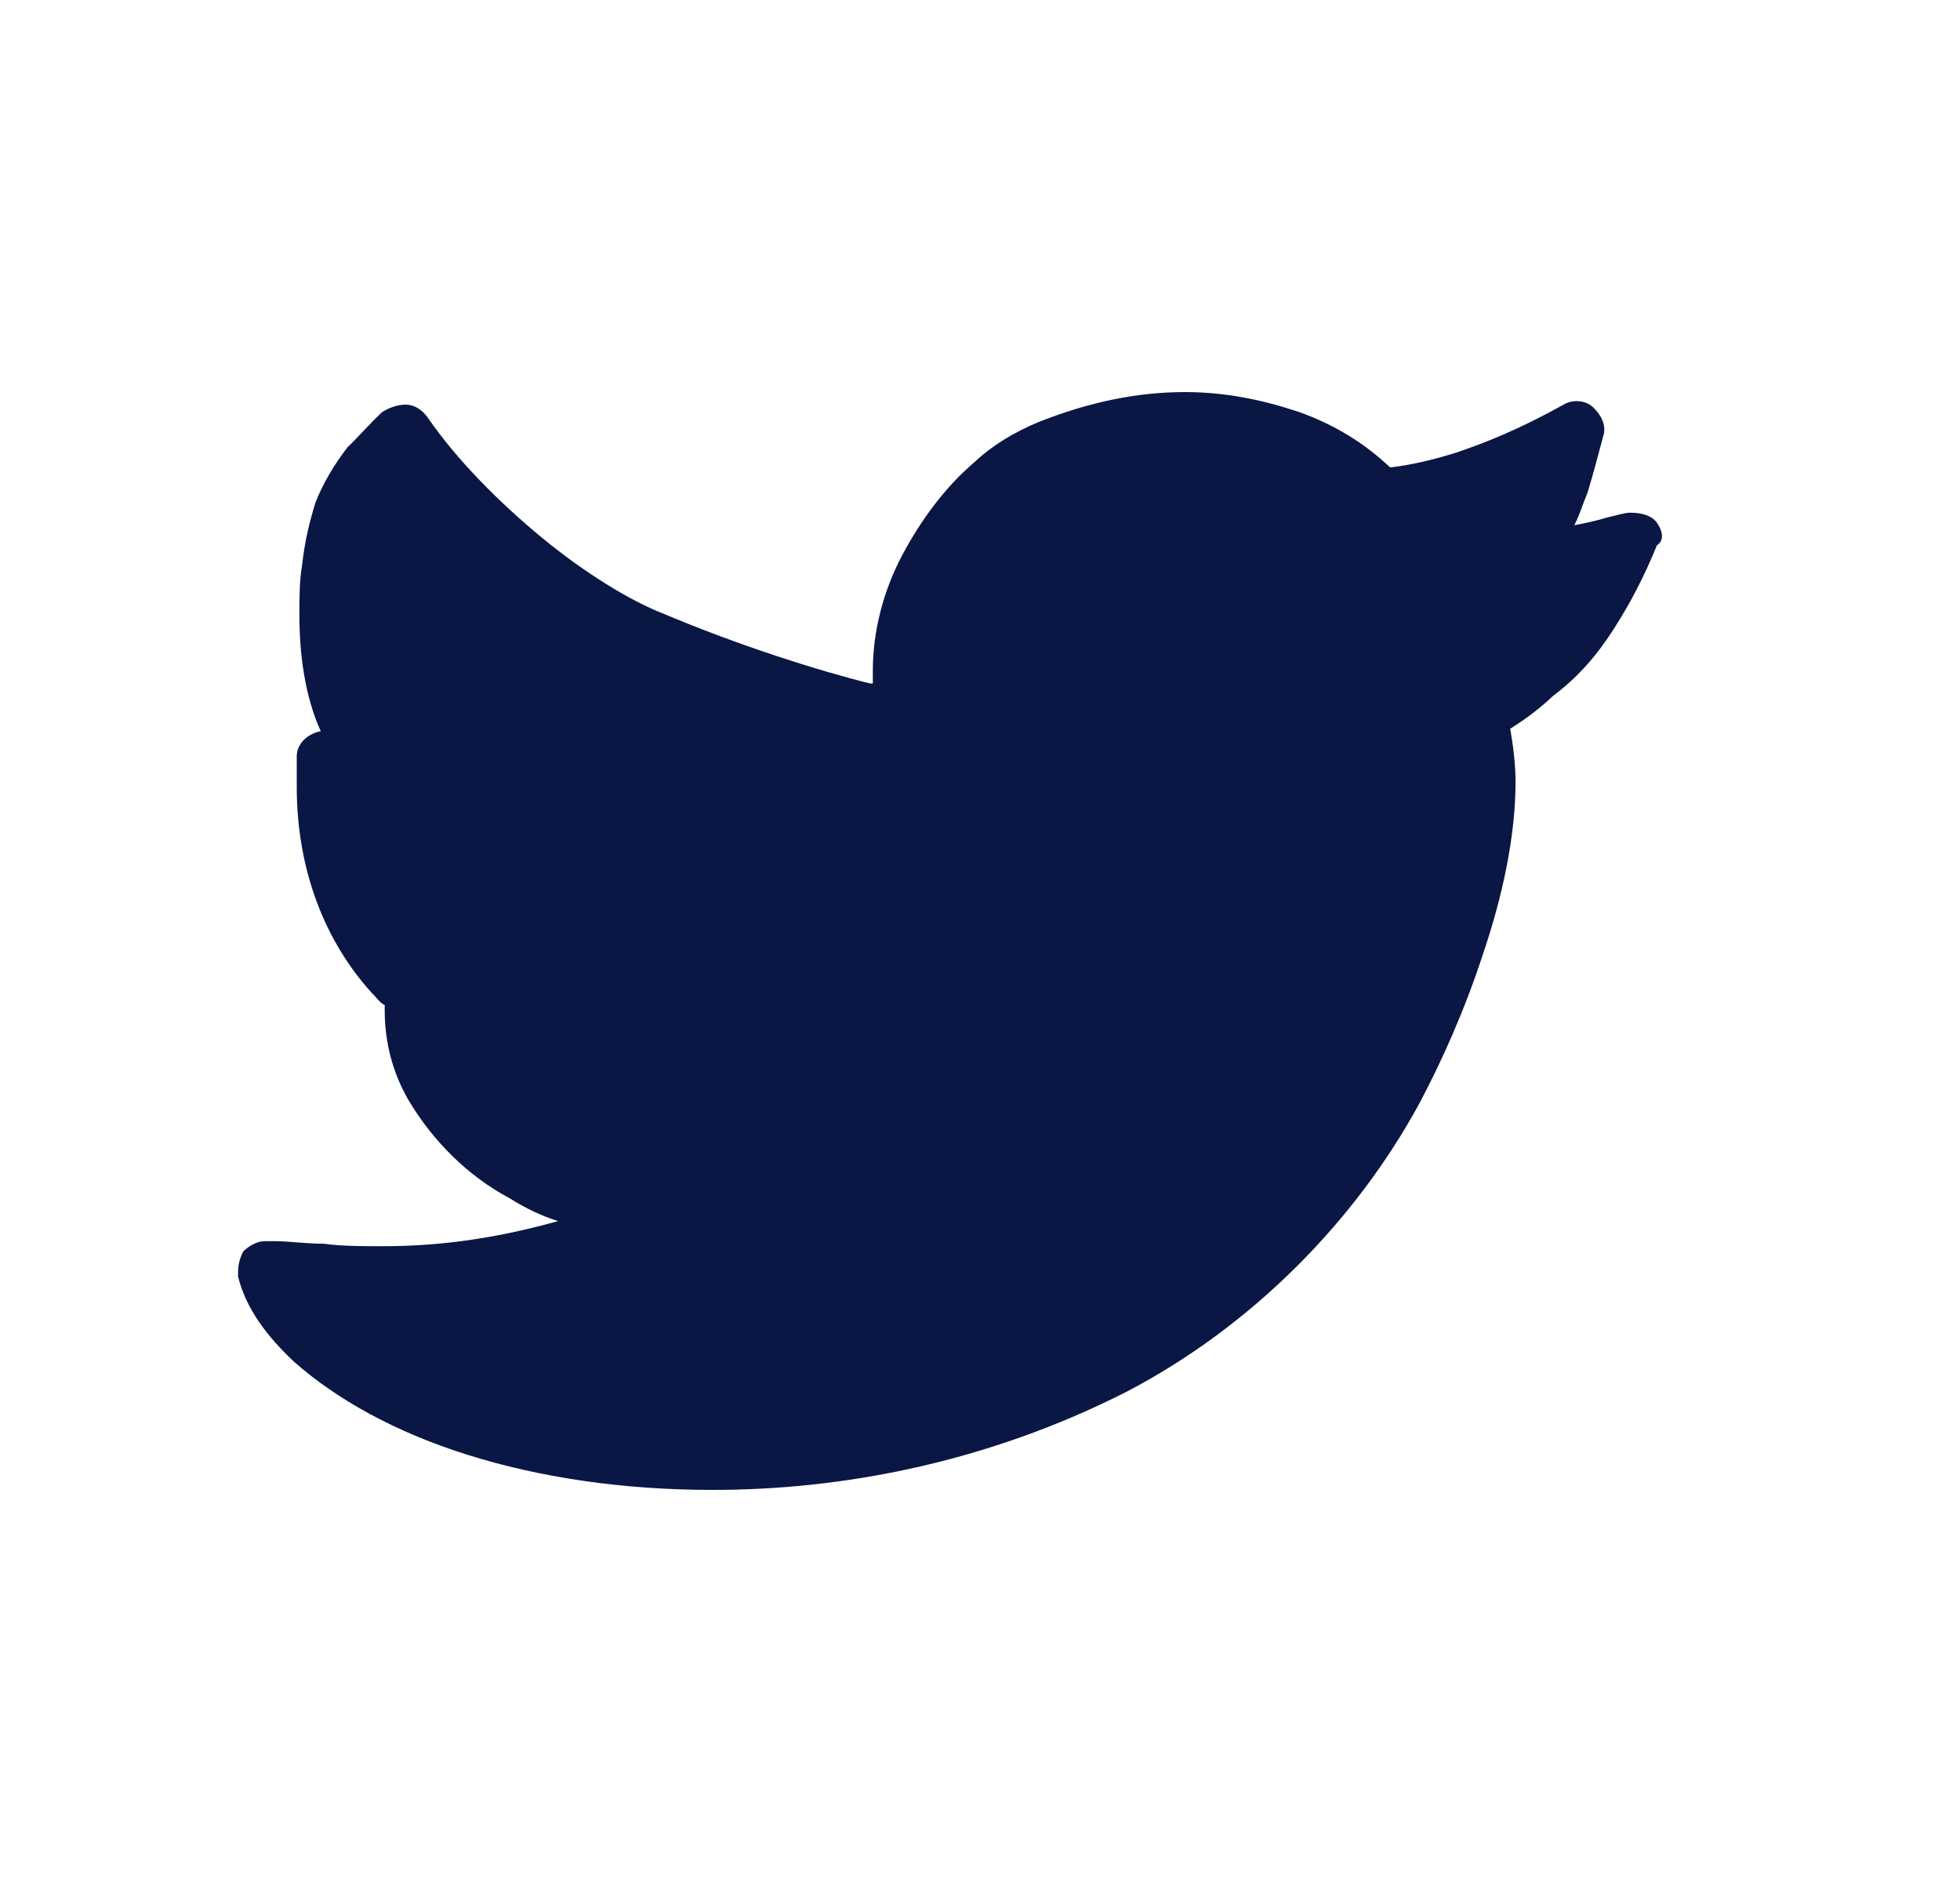 <svg width="25" height="24" viewBox="0 0 25 24" fill="none" xmlns="http://www.w3.org/2000/svg">
<path d="M21.134 6.666C21.066 6.57 20.93 6.538 20.794 6.538C20.726 6.538 20.624 6.57 20.488 6.602C20.386 6.634 20.25 6.666 20.08 6.698C20.148 6.57 20.182 6.442 20.25 6.281C20.318 6.057 20.386 5.801 20.454 5.545C20.488 5.416 20.42 5.288 20.318 5.192C20.216 5.096 20.046 5.096 19.944 5.16C19.365 5.481 18.957 5.641 18.583 5.769C18.277 5.865 18.005 5.929 17.732 5.961C17.392 5.641 17.018 5.416 16.576 5.256C16.099 5.096 15.623 5 15.113 5C14.501 5 13.888 5.128 13.242 5.384C12.936 5.513 12.664 5.673 12.425 5.897C12.051 6.217 11.745 6.634 11.507 7.082C11.269 7.531 11.133 8.043 11.133 8.556C11.133 8.62 11.133 8.652 11.133 8.716H11.099C10.452 8.556 9.432 8.236 8.445 7.819C8.037 7.659 7.459 7.307 6.914 6.858C6.37 6.41 5.826 5.865 5.452 5.32C5.383 5.224 5.281 5.16 5.179 5.16C5.077 5.16 4.975 5.192 4.873 5.256C4.703 5.416 4.567 5.577 4.431 5.705C4.261 5.929 4.125 6.153 4.023 6.41C3.955 6.634 3.887 6.89 3.853 7.211C3.819 7.403 3.819 7.627 3.819 7.851C3.819 8.332 3.887 8.876 4.091 9.325C3.921 9.357 3.785 9.485 3.785 9.645C3.785 9.773 3.785 9.902 3.785 10.03C3.785 11.119 4.159 12.016 4.737 12.657C4.805 12.721 4.839 12.785 4.907 12.817C4.907 12.849 4.907 12.849 4.907 12.881C4.907 13.297 5.009 13.682 5.213 14.034C5.52 14.547 5.962 14.995 6.506 15.284C6.71 15.412 6.914 15.508 7.118 15.572C6.2 15.828 5.486 15.892 4.873 15.892C4.601 15.892 4.363 15.892 4.125 15.86C3.887 15.86 3.683 15.828 3.512 15.828C3.478 15.828 3.41 15.828 3.376 15.828C3.274 15.828 3.172 15.892 3.104 15.957C3.036 16.085 3.036 16.181 3.036 16.277C3.138 16.693 3.41 17.046 3.751 17.366C4.295 17.847 5.043 18.263 5.962 18.552C6.88 18.84 7.935 19 9.092 19C10.758 19 12.595 18.648 14.364 17.751C15.963 16.918 17.29 15.572 18.107 14.066C18.379 13.554 18.685 12.881 18.923 12.144C19.161 11.439 19.331 10.671 19.331 9.966C19.331 9.741 19.297 9.485 19.263 9.293C19.467 9.165 19.637 9.037 19.808 8.876C20.148 8.62 20.386 8.332 20.59 8.011C20.794 7.691 20.964 7.371 21.134 6.954C21.236 6.89 21.202 6.762 21.134 6.666Z" fill="#0A1745"/>
</svg>
